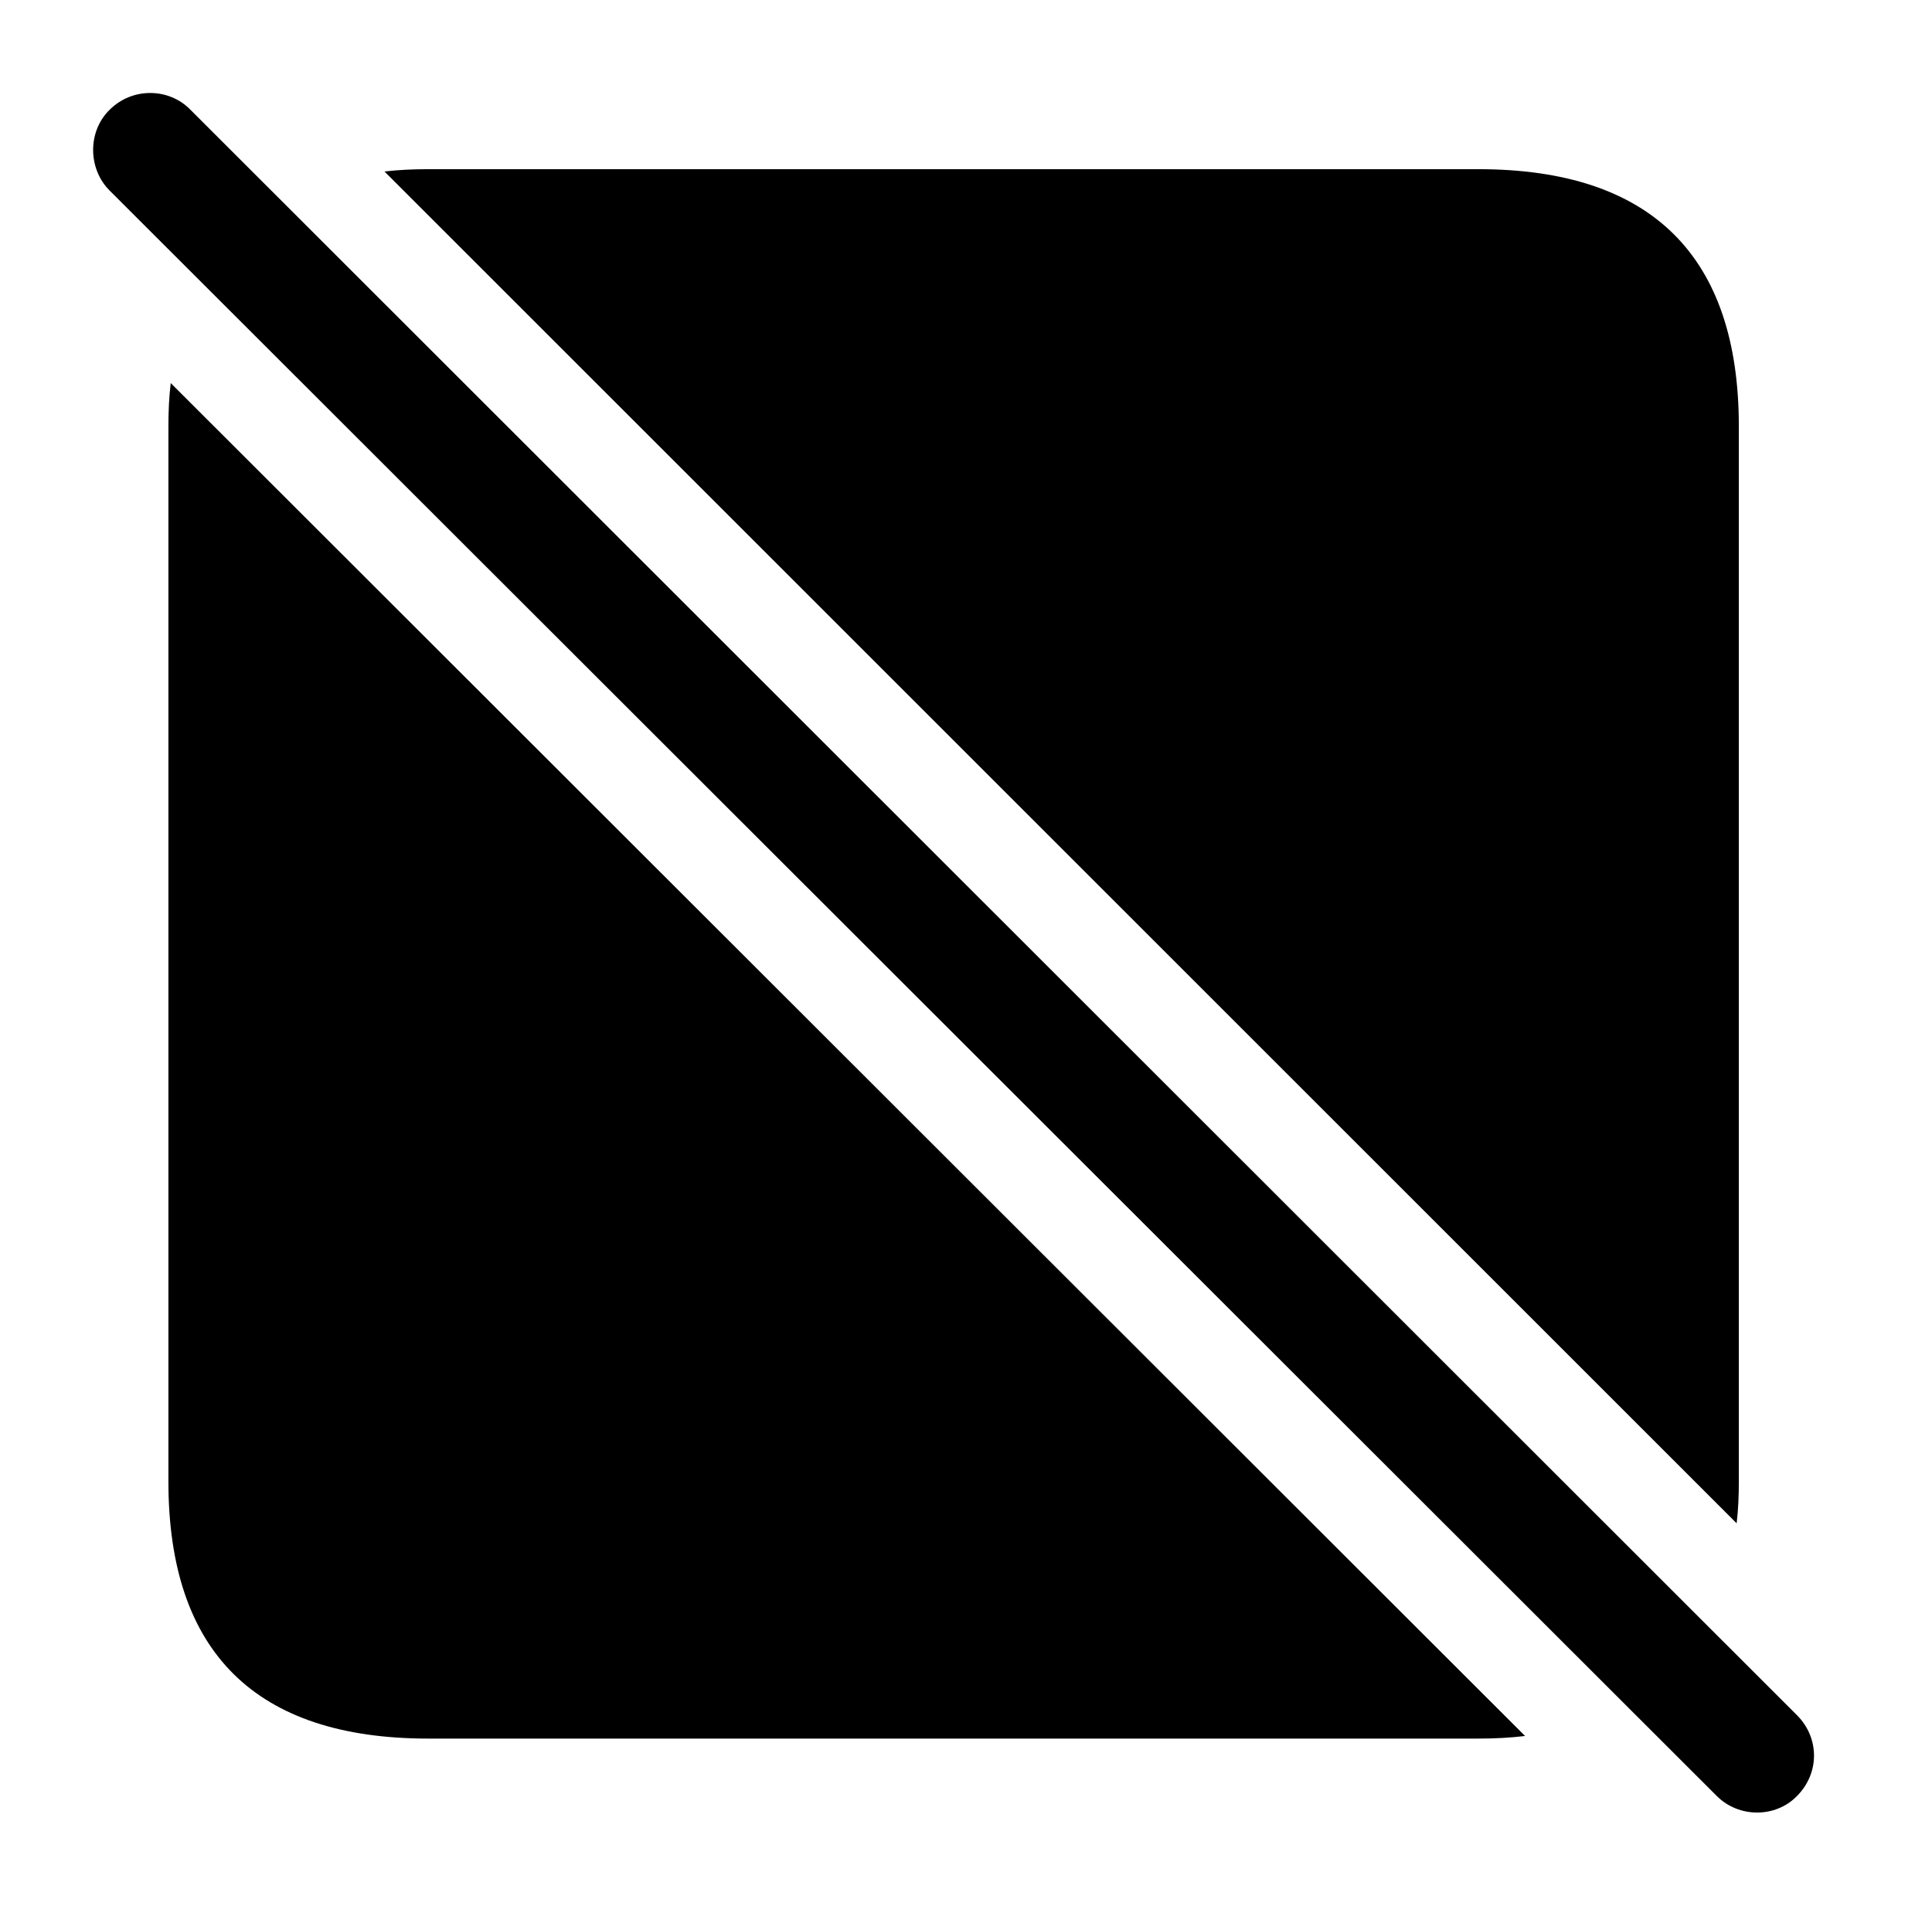 <svg version="1.1" xmlns="http://www.w3.org/2000/svg" xmlns:xlink="http://www.w3.org/1999/xlink" width="28.245" height="27.869" viewBox="0 0 28.245 27.869">
 <g>
  <rect height="27.869" opacity="0" width="28.245" x="0" y="0"/>
  <path d="M22.296 25.386C22.082 25.412 21.853 25.424 21.613 25.424L6.261 25.424C3.741 25.424 2.462 24.164 2.462 21.664L2.462 6.234C2.462 6.013 2.472 5.801 2.496 5.602ZM25.421 6.234L25.421 21.664C25.421 21.878 25.412 22.084 25.389 22.276L5.621 2.508C5.822 2.484 6.037 2.474 6.261 2.474L21.613 2.474C24.142 2.474 25.421 3.744 25.421 6.234Z" fill="currentColor"/>
  <path d="M25.099 26.264C25.421 26.586 25.958 26.586 26.271 26.264C26.603 25.931 26.603 25.414 26.271 25.082L2.784 1.605C2.472 1.283 1.935 1.273 1.603 1.605C1.281 1.918 1.281 2.465 1.603 2.787Z" fill="currentColor"/>
 </g>
</svg>
